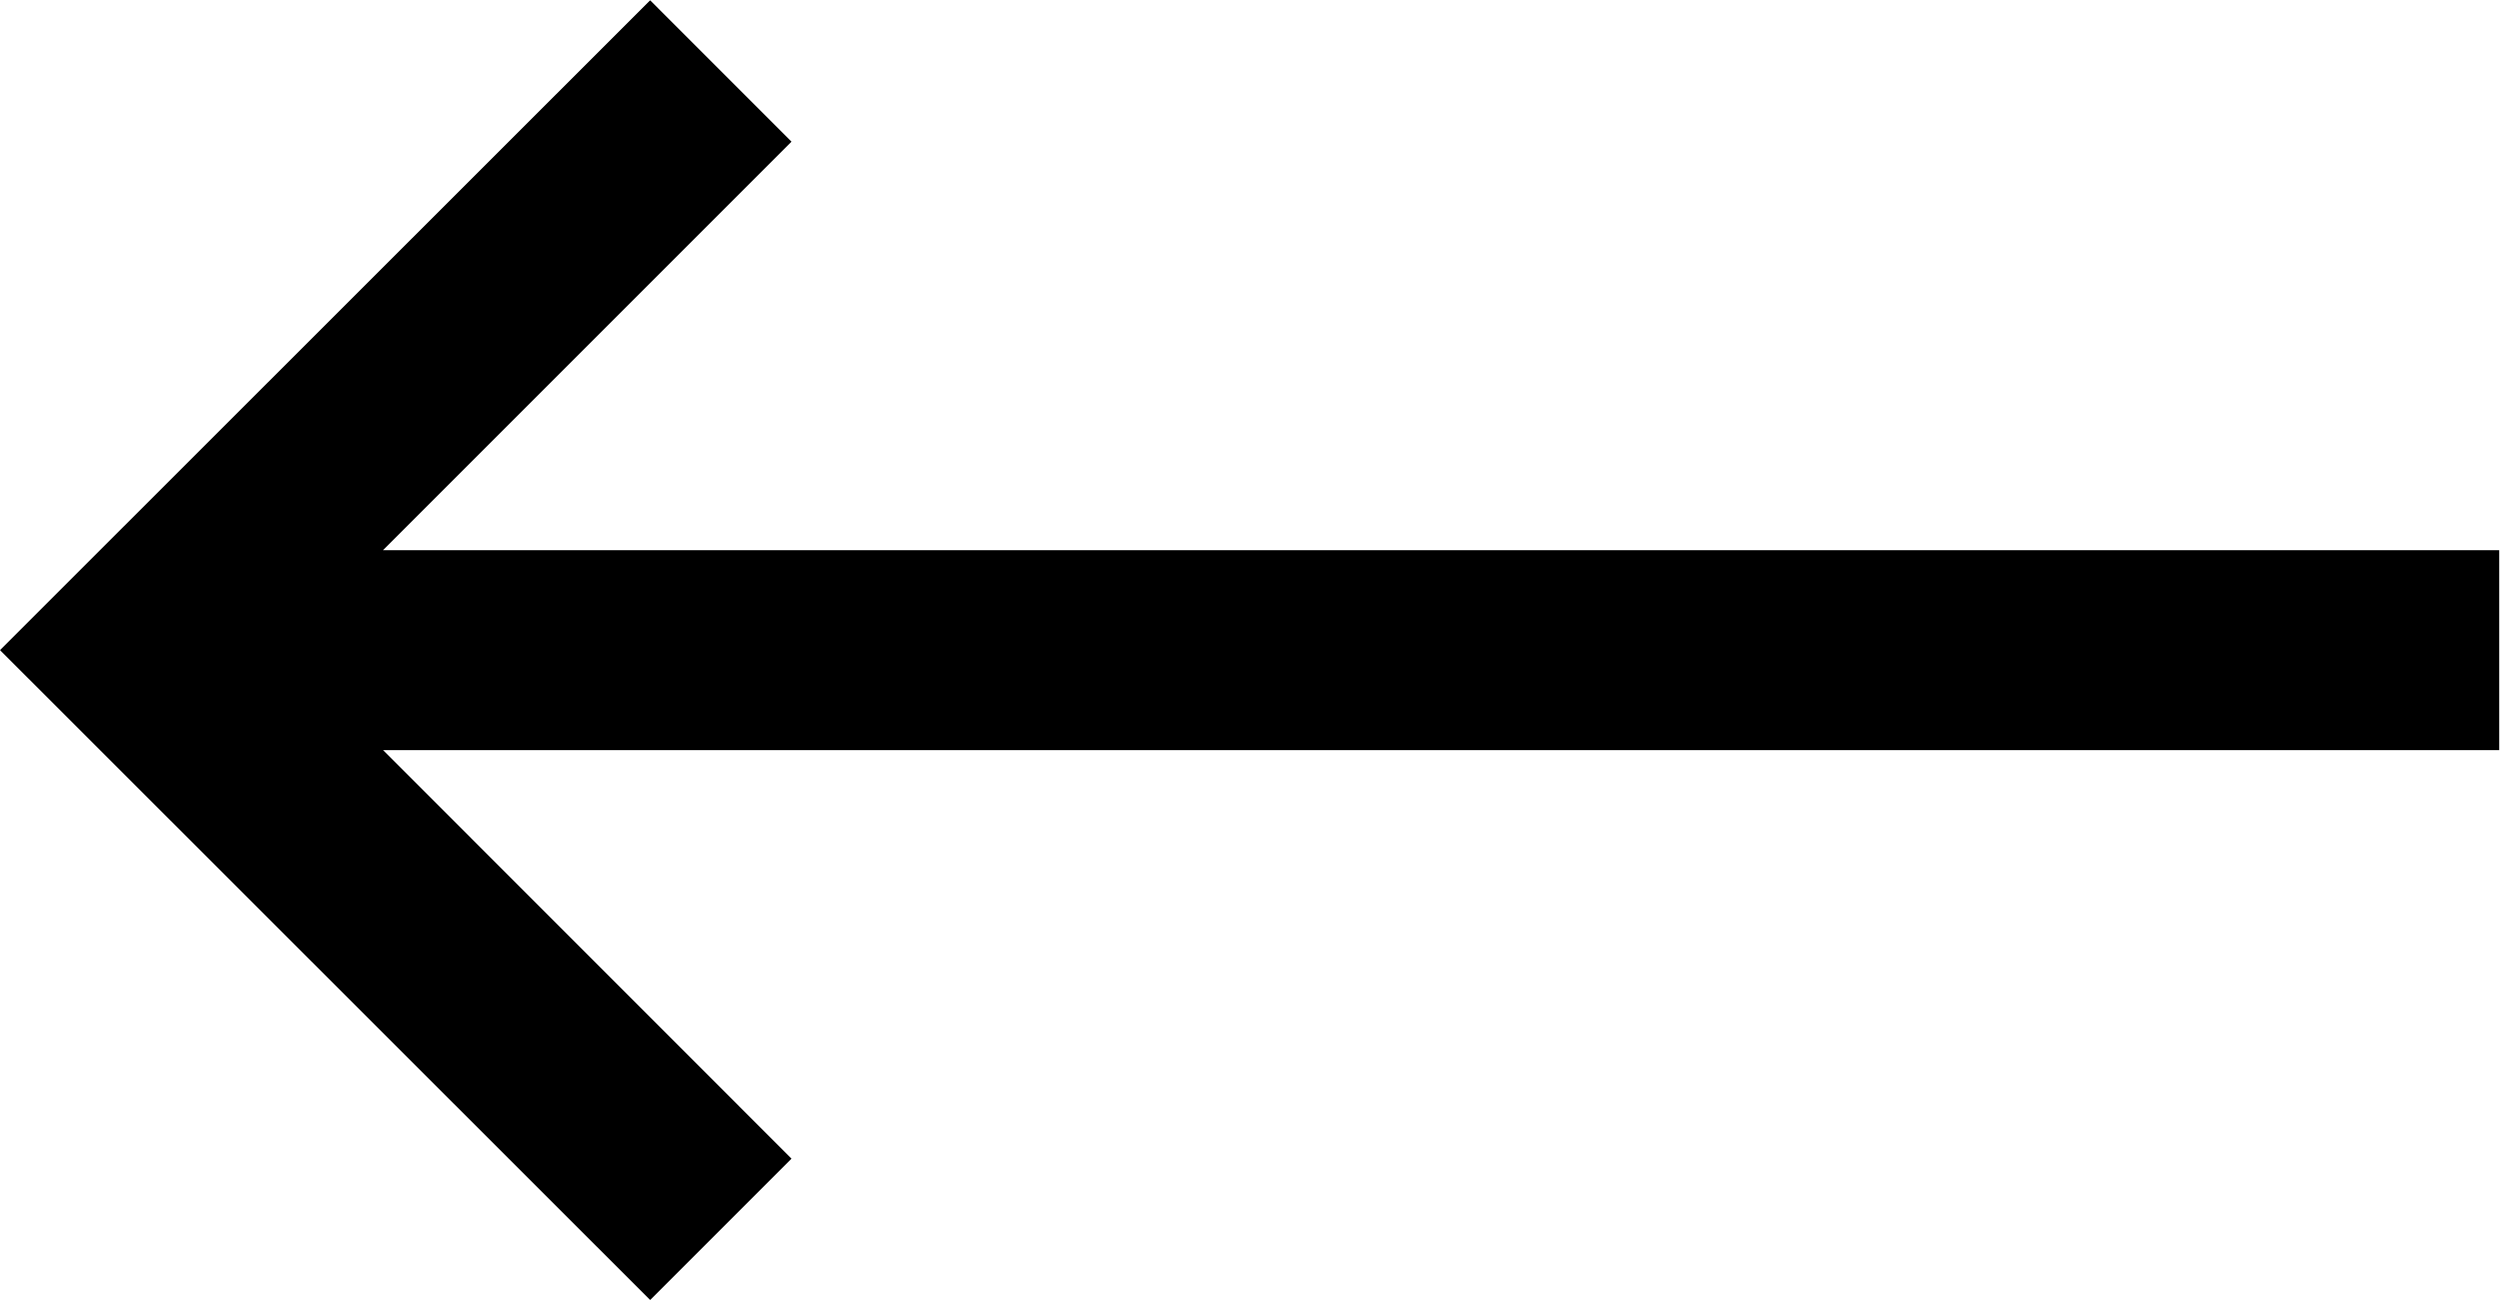 <?xml version="1.0" encoding="UTF-8" standalone="no"?>
<svg
   xmlns:dc="http://purl.org/dc/elements/1.1/"
   xmlns:cc="http://creativecommons.org/ns#"
   xmlns:rdf="http://www.w3.org/1999/02/22-rdf-syntax-ns#"
   xmlns:svg="http://www.w3.org/2000/svg"
   xmlns="http://www.w3.org/2000/svg"
   viewBox="0 0 66.667 34.671"
   height="26"
   width="50"
   xml:space="preserve"
   id="svg2"
   version="1.1"><defs
     id="defs6" /><g
     transform="matrix(1.333,0,0,-1.333,0,34.671)"
     id="g10"><g
       transform="translate(13.005,26.004)"
       id="g12"><path
         id="path14"
         style="fill:#000000;fill-opacity:1;fill-rule:nonzero;stroke:none"
         d="m 0,0 -13.005,-12.999 0.003,-0.002 -0.003,-0.004 L 0,-26.004 l 2.828,2.828 -8.172,8.174 h 42.339 v 3.999 H -5.346 l 8.174,8.174 z" /></g></g></svg>